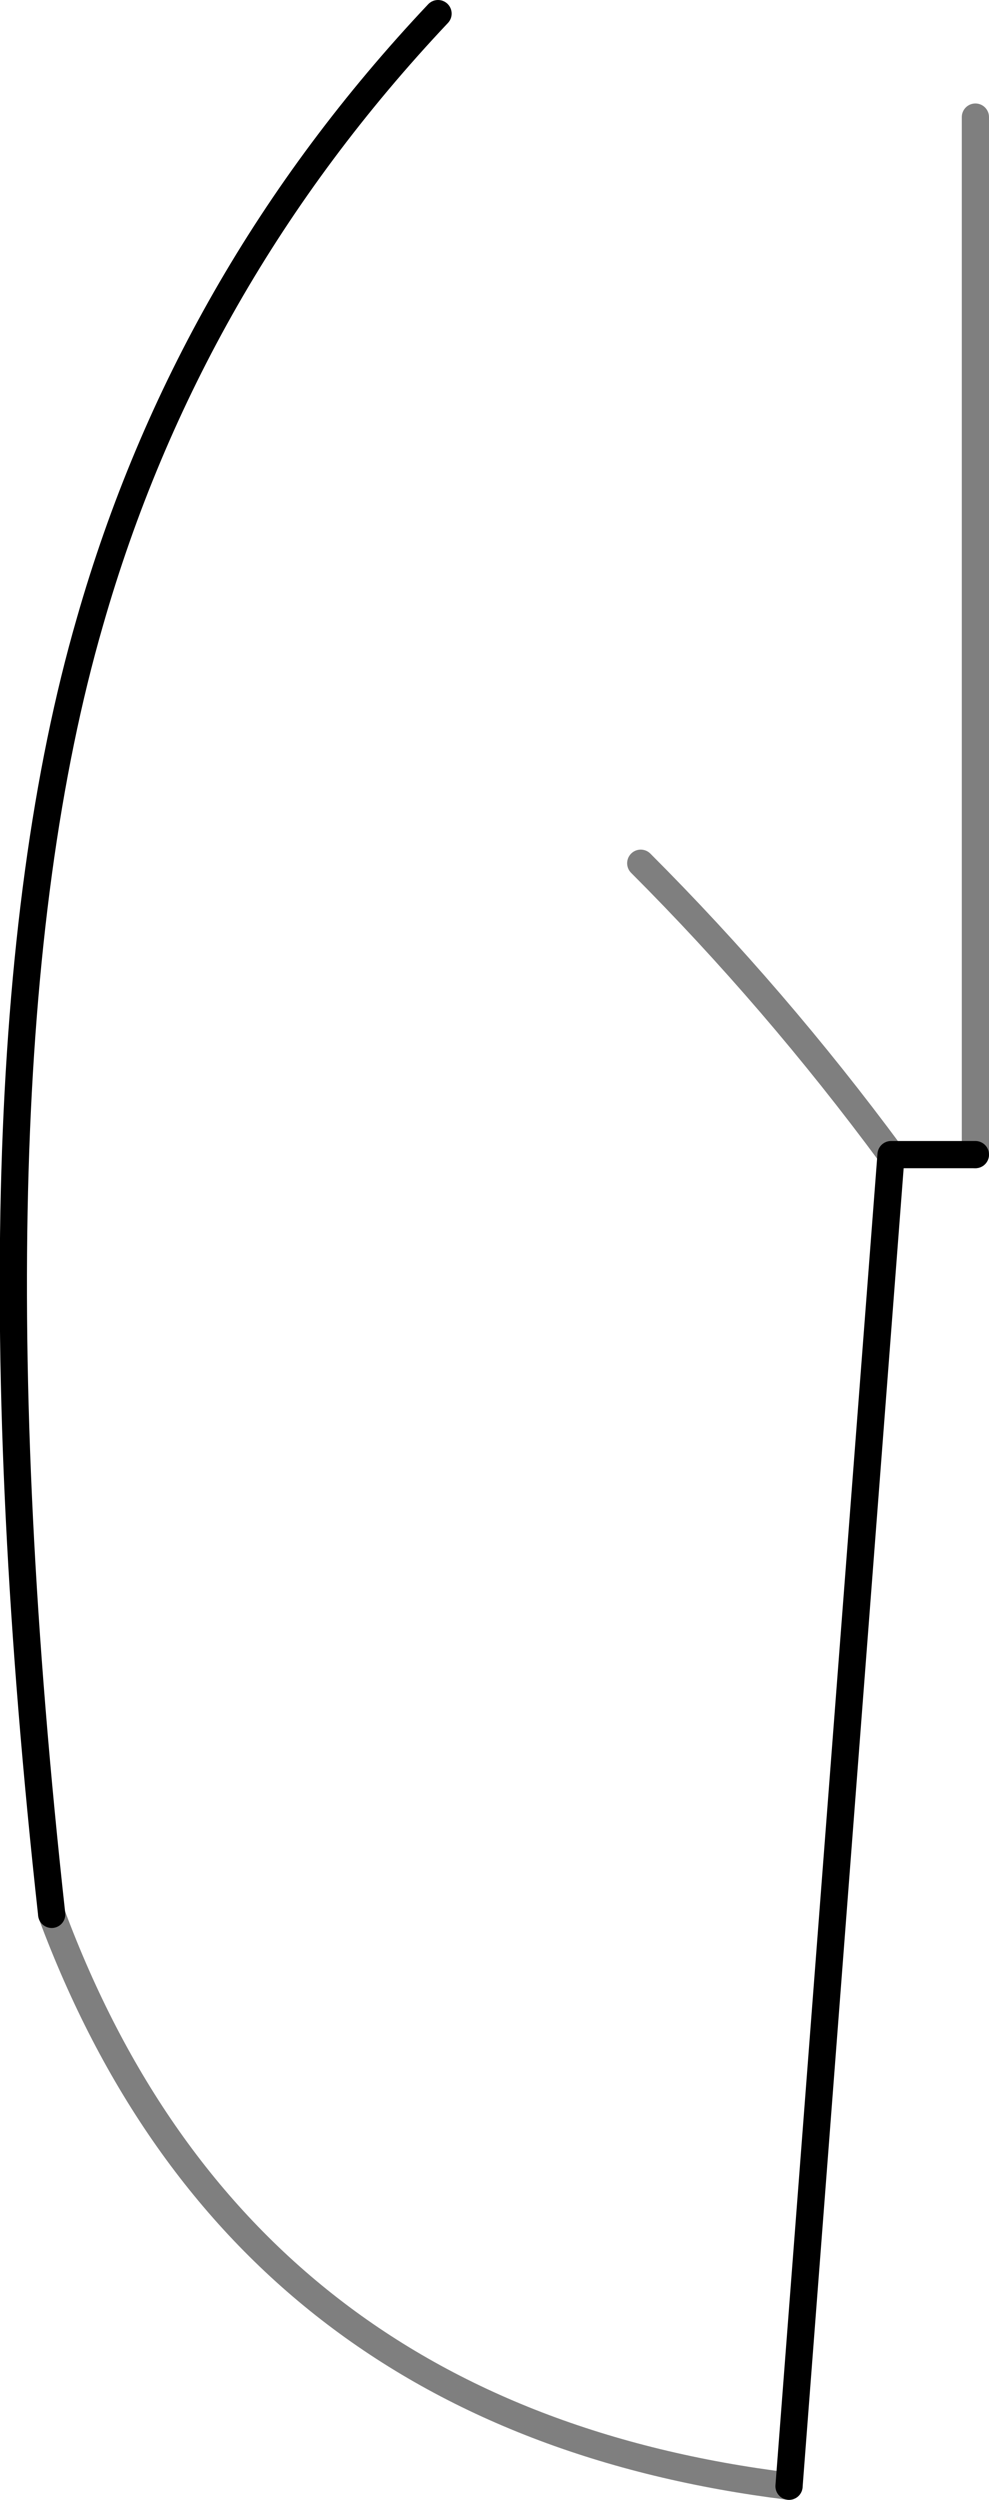 <?xml version="1.0" encoding="UTF-8" standalone="no"?>
<svg xmlns:xlink="http://www.w3.org/1999/xlink" height="91.8px" width="36.35px" xmlns="http://www.w3.org/2000/svg">
  <g transform="matrix(1.0, 0.0, 0.0, 1.0, -364.05, -308.0)">
    <path d="M365.95 378.3 Q362.55 347.45 367.35 330.85 370.95 318.25 380.15 308.5 M399.9 350.4 L396.8 350.4 393.05 399.3" fill="none" stroke="#000000" stroke-linecap="round" stroke-linejoin="round" stroke-width="1.0"/>
    <path d="M393.05 399.3 Q372.85 396.8 365.95 378.3 M396.8 350.4 Q392.55 344.65 387.6 339.7 M399.9 312.3 L399.9 350.4" fill="none" stroke="#000000" stroke-linecap="round" stroke-linejoin="round" stroke-opacity="0.502" stroke-width="1.0"/>
  </g>
</svg>
